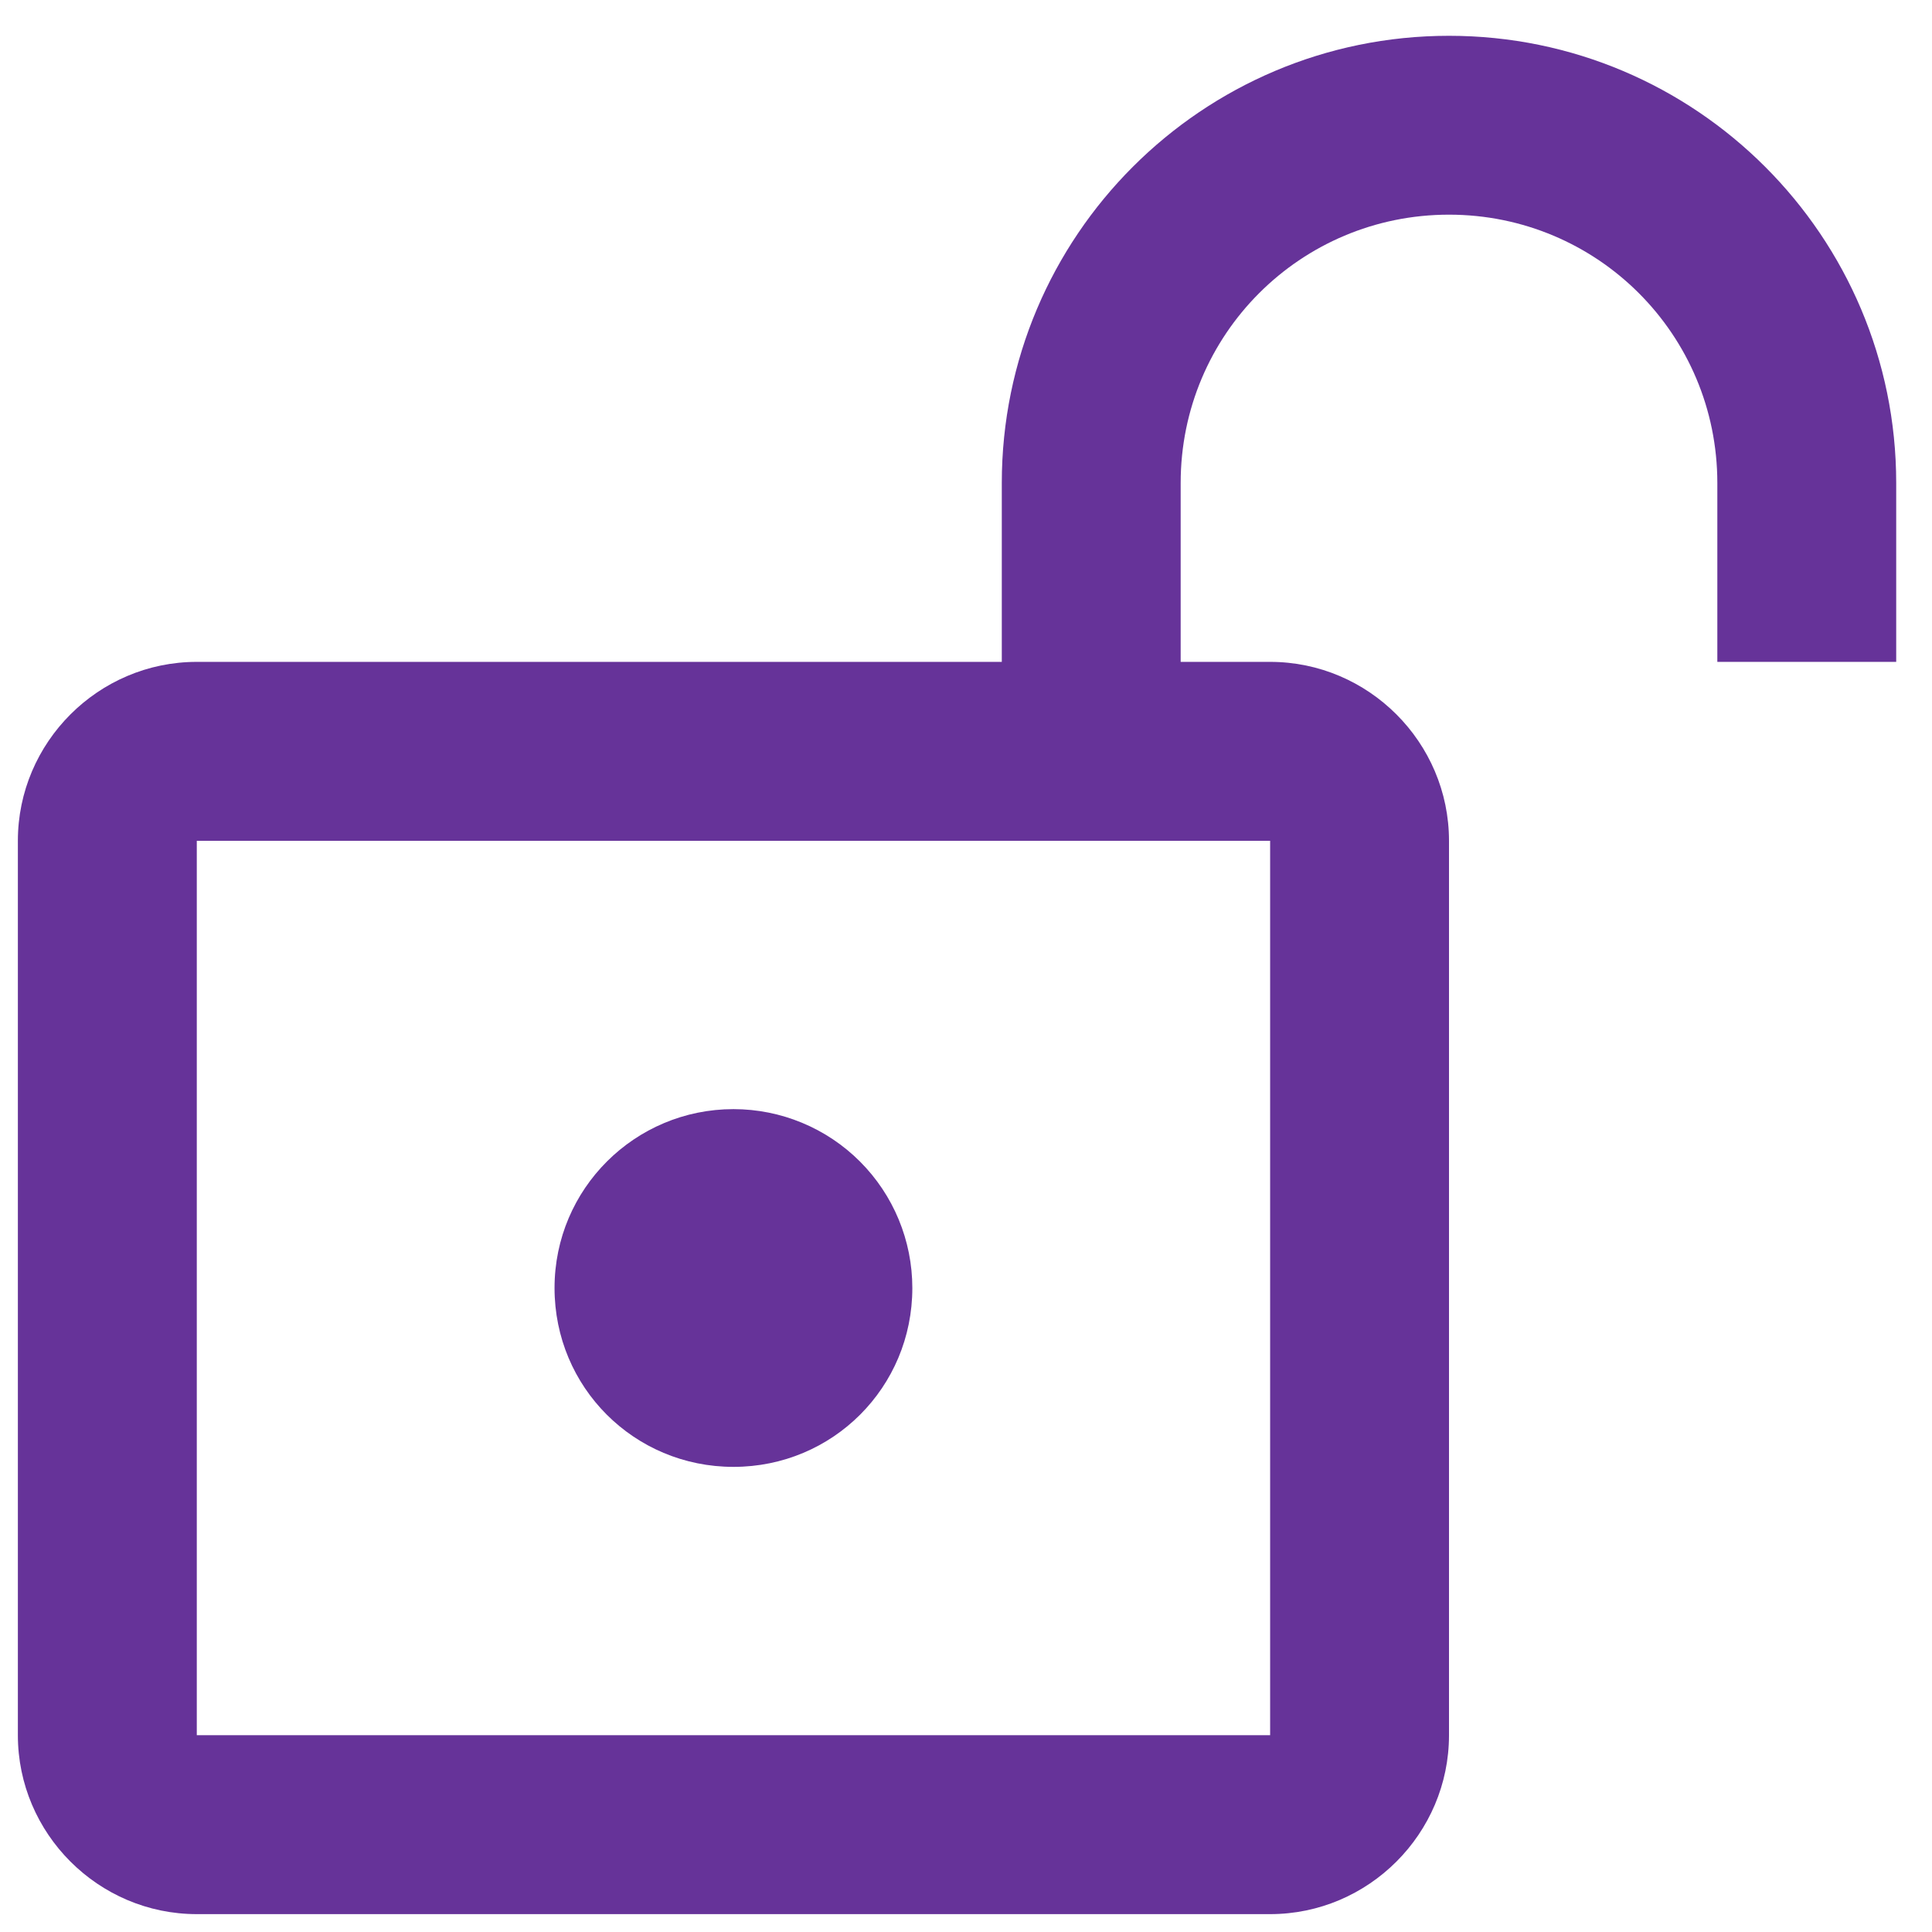 <svg width="36" height="36" viewBox="0 0 36 36" fill="none" xmlns="http://www.w3.org/2000/svg">
<path d="M13.667 20.667C14.551 20.667 15.399 21.018 16.024 21.643C16.649 22.268 17 23.116 17 24C17 25.85 15.517 27.333 13.667 27.333C11.817 27.333 10.333 25.85 10.333 24C10.333 22.15 11.833 20.667 13.667 20.667ZM27 0.667C22.4 0.667 18.667 4.4 18.667 9V12.333H3.667C1.833 12.333 0.333 13.833 0.333 15.667V32.333C0.333 34.167 1.833 35.667 3.667 35.667H23.667C25.5 35.667 27 34.167 27 32.333V15.667C27 13.833 25.5 12.333 23.667 12.333H22V9C22 6.233 24.233 4 27 4C29.767 4 32 6.233 32 9V12.333H35.333V9C35.333 4.4 31.6 0.667 27 0.667ZM23.667 15.667V32.333H3.667V15.667H23.667Z" fill="#663399"/>
</svg>
